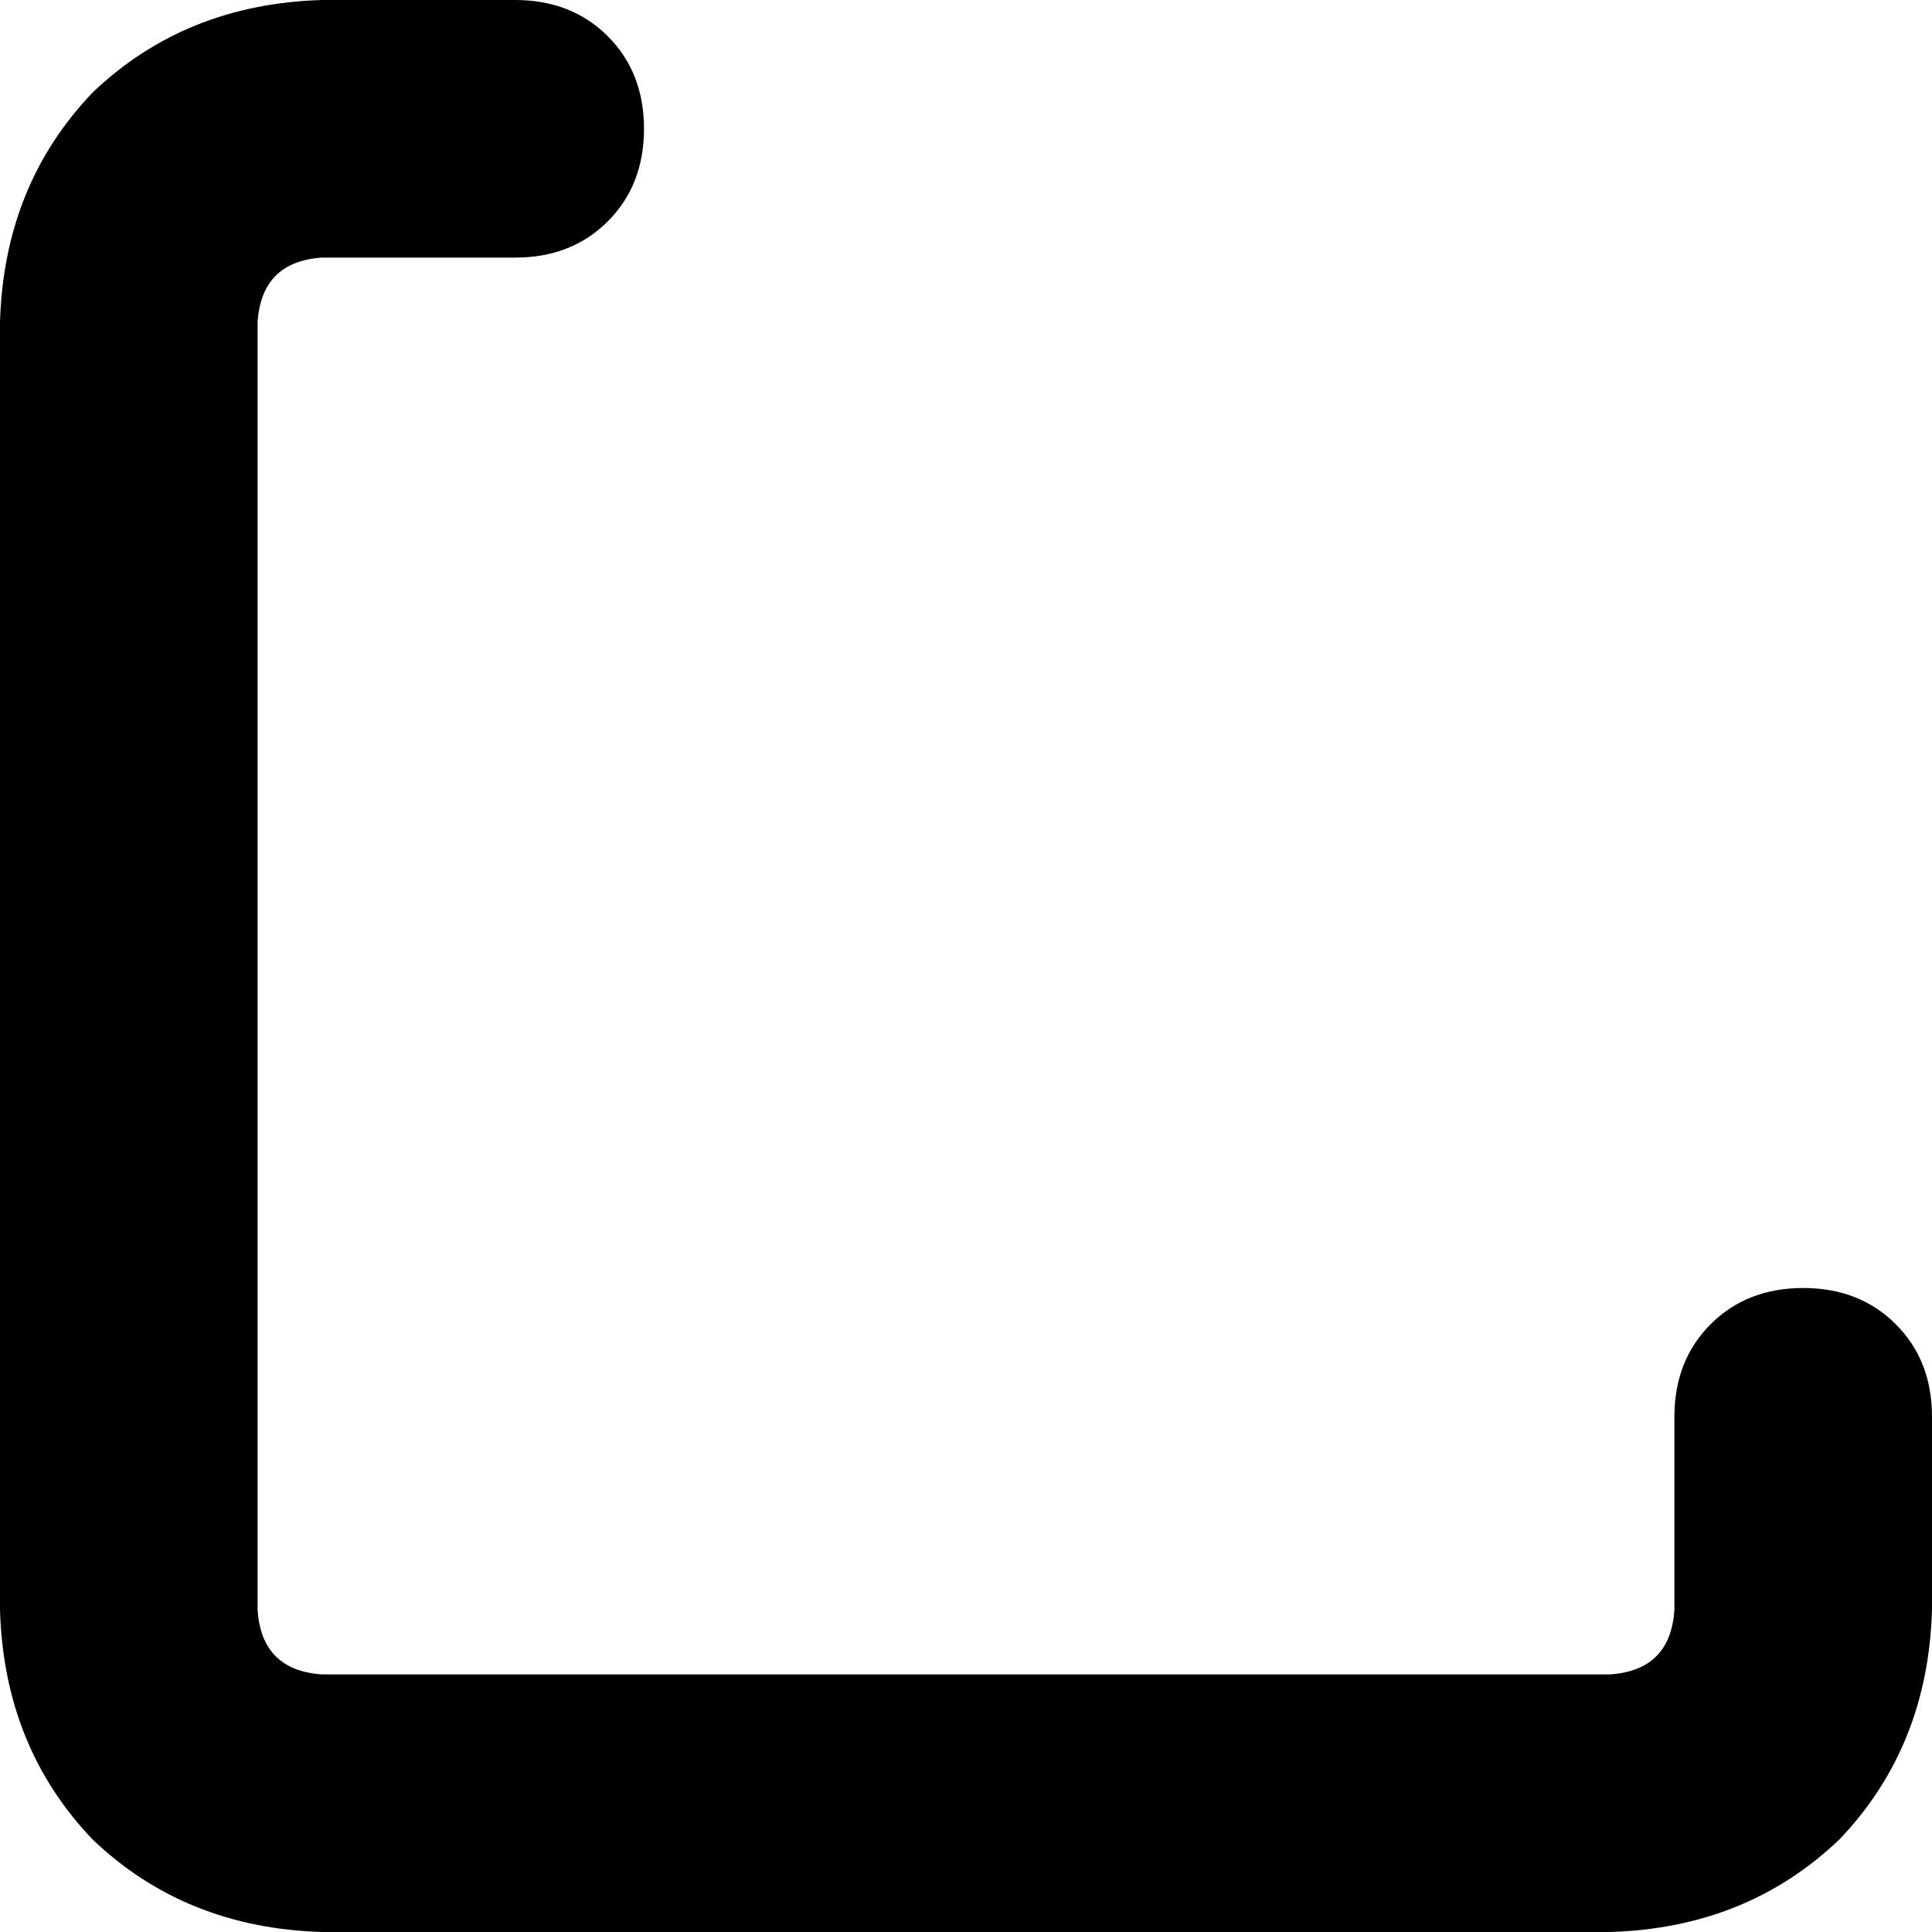 <svg xmlns="http://www.w3.org/2000/svg" viewBox="0 0 480 480">
    <path d="M 80 64 Q 65 65 64 80 L 64 400 Q 65 415 80 416 L 400 416 Q 415 415 416 400 L 416 352 Q 416 338 425 329 Q 434 320 448 320 Q 462 320 471 329 Q 480 338 480 352 L 480 400 Q 479 434 457 457 Q 434 479 400 480 L 80 480 Q 46 479 23 457 Q 1 434 0 400 L 0 80 Q 1 46 23 23 Q 46 1 80 0 L 128 0 Q 142 0 151 9 Q 160 18 160 32 Q 160 46 151 55 Q 142 64 128 64 L 80 64 L 80 64 Z"/>
</svg>
